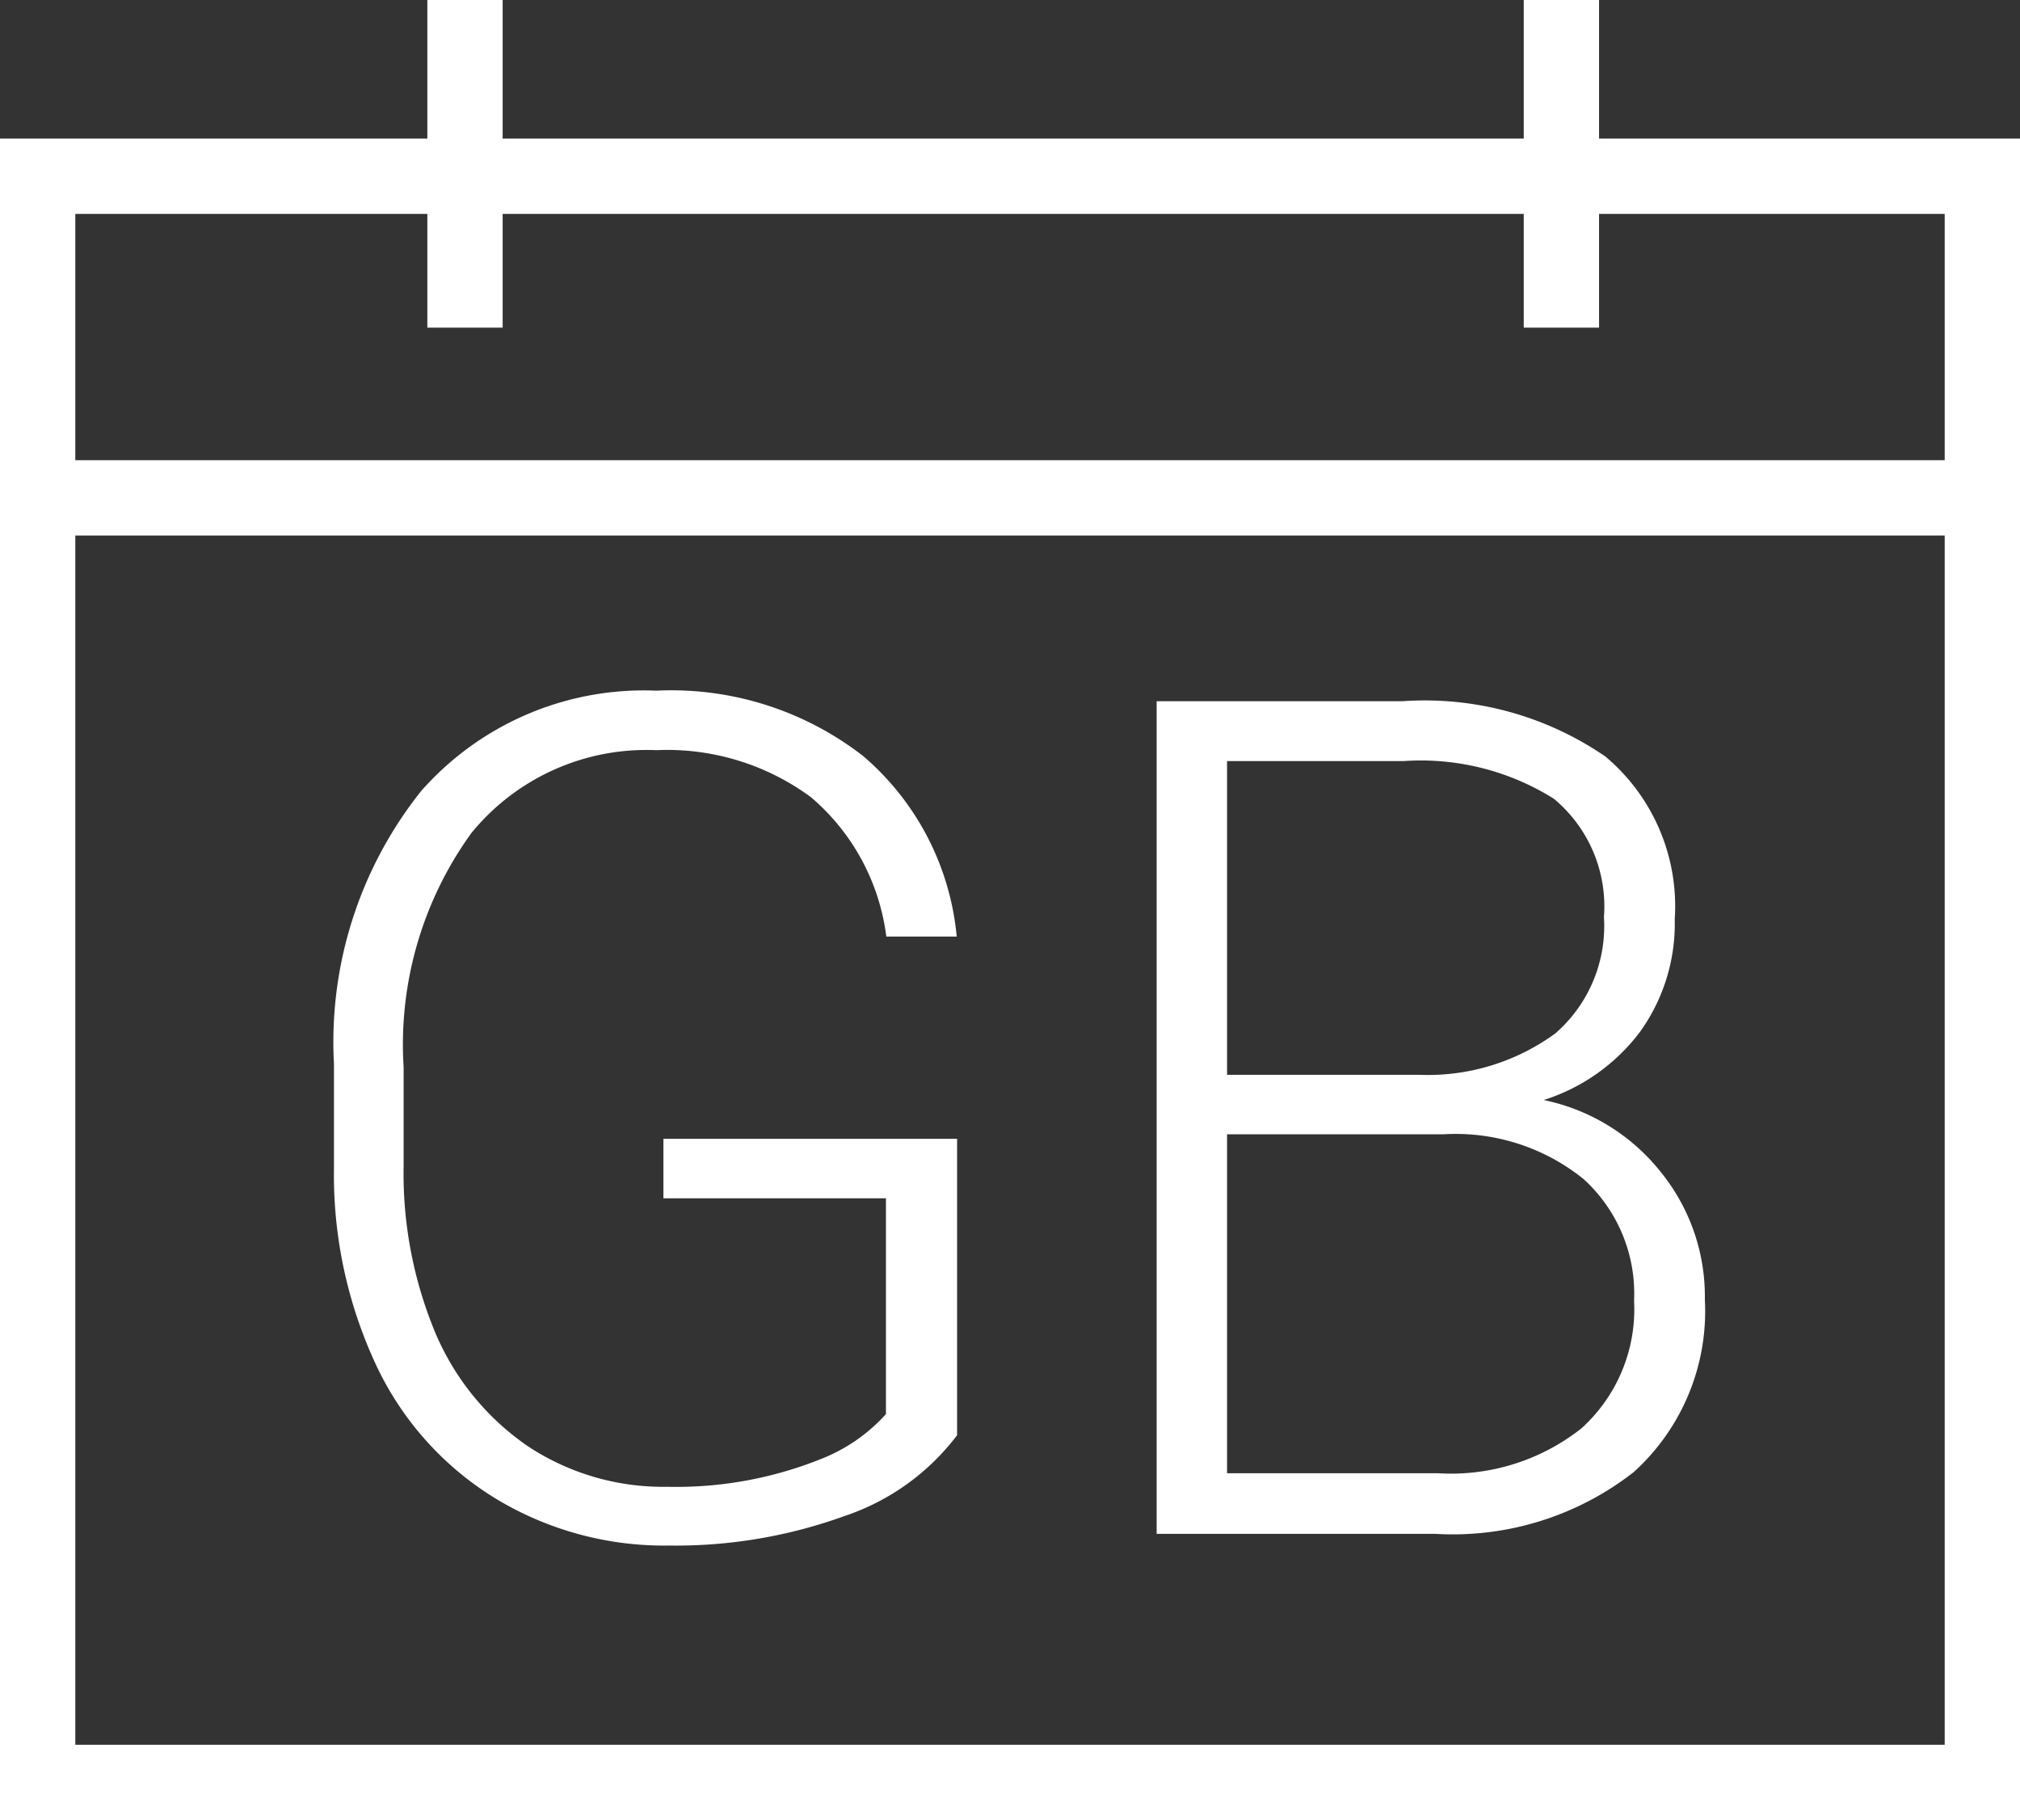 <svg xmlns="http://www.w3.org/2000/svg" viewBox="0 0 53.65 48.33"><rect x="0" y="0" width="53.65" height="48.33" fill="#333333" stroke="none"/><defs><style>.cls-1{fill:#fff;}.cls-2{fill:none;stroke:#fff;stroke-miterlimit:10;stroke-width:2px;}</style></defs><g id="Layer_2" data-name="Layer 2"><g id="Layer_1-2" data-name="Layer 1"><path class="cls-1" d="M25.42,38.11a6.22,6.22,0,0,1-3,2.15,13.13,13.13,0,0,1-4.64.78,8.64,8.64,0,0,1-4.62-1.25A8.26,8.26,0,0,1,10,36.27,11.93,11.93,0,0,1,8.87,31V28.25A10.68,10.68,0,0,1,11.19,21a7.88,7.88,0,0,1,6.24-2.66,8.3,8.3,0,0,1,5.5,1.74,7.18,7.18,0,0,1,2.48,4.79H23.54a5.81,5.81,0,0,0-2-3.7,6.43,6.43,0,0,0-4.11-1.25,6,6,0,0,0-4.91,2.2,9.58,9.58,0,0,0-1.8,6.22v2.61a11,11,0,0,0,.85,4.46,6.92,6.92,0,0,0,2.46,3,6.52,6.52,0,0,0,3.69,1.07,10.34,10.34,0,0,0,4.14-.76,4.55,4.55,0,0,0,1.67-1.17V31.82H17.62V30.24h7.8Z"/><path class="cls-1" d="M30.72,40.73V18.62h6.53a8.47,8.47,0,0,1,5.39,1.47,5.19,5.19,0,0,1,1.84,4.32,4.92,4.92,0,0,1-.93,3A5.15,5.15,0,0,1,41,29.21a5.35,5.35,0,0,1,3.1,1.9,5.25,5.25,0,0,1,1.18,3.4,5.76,5.76,0,0,1-1.89,4.58,7.8,7.8,0,0,1-5.26,1.64Zm1.87-12.19h5.1a5.74,5.74,0,0,0,3.62-1.1,3.78,3.78,0,0,0,1.29-3.09,3.72,3.72,0,0,0-1.33-3.14,6.65,6.65,0,0,0-4-1H32.59Zm0,1.58v9h5.6A5.59,5.59,0,0,0,42,37.93a4.26,4.26,0,0,0,1.4-3.39,4.11,4.11,0,0,0-1.34-3.23,5.4,5.4,0,0,0-3.72-1.19Z"/><rect class="cls-2" x="1" y="4.68" width="51.65" height="42.65"/><line class="cls-2" x1="1" y1="13.22" x2="52.65" y2="13.22"/><line class="cls-2" x1="12.35" y1="8.7" x2="12.35"/><line class="cls-2" x1="41.47" y1="8.7" x2="41.47"/></g></g></svg>